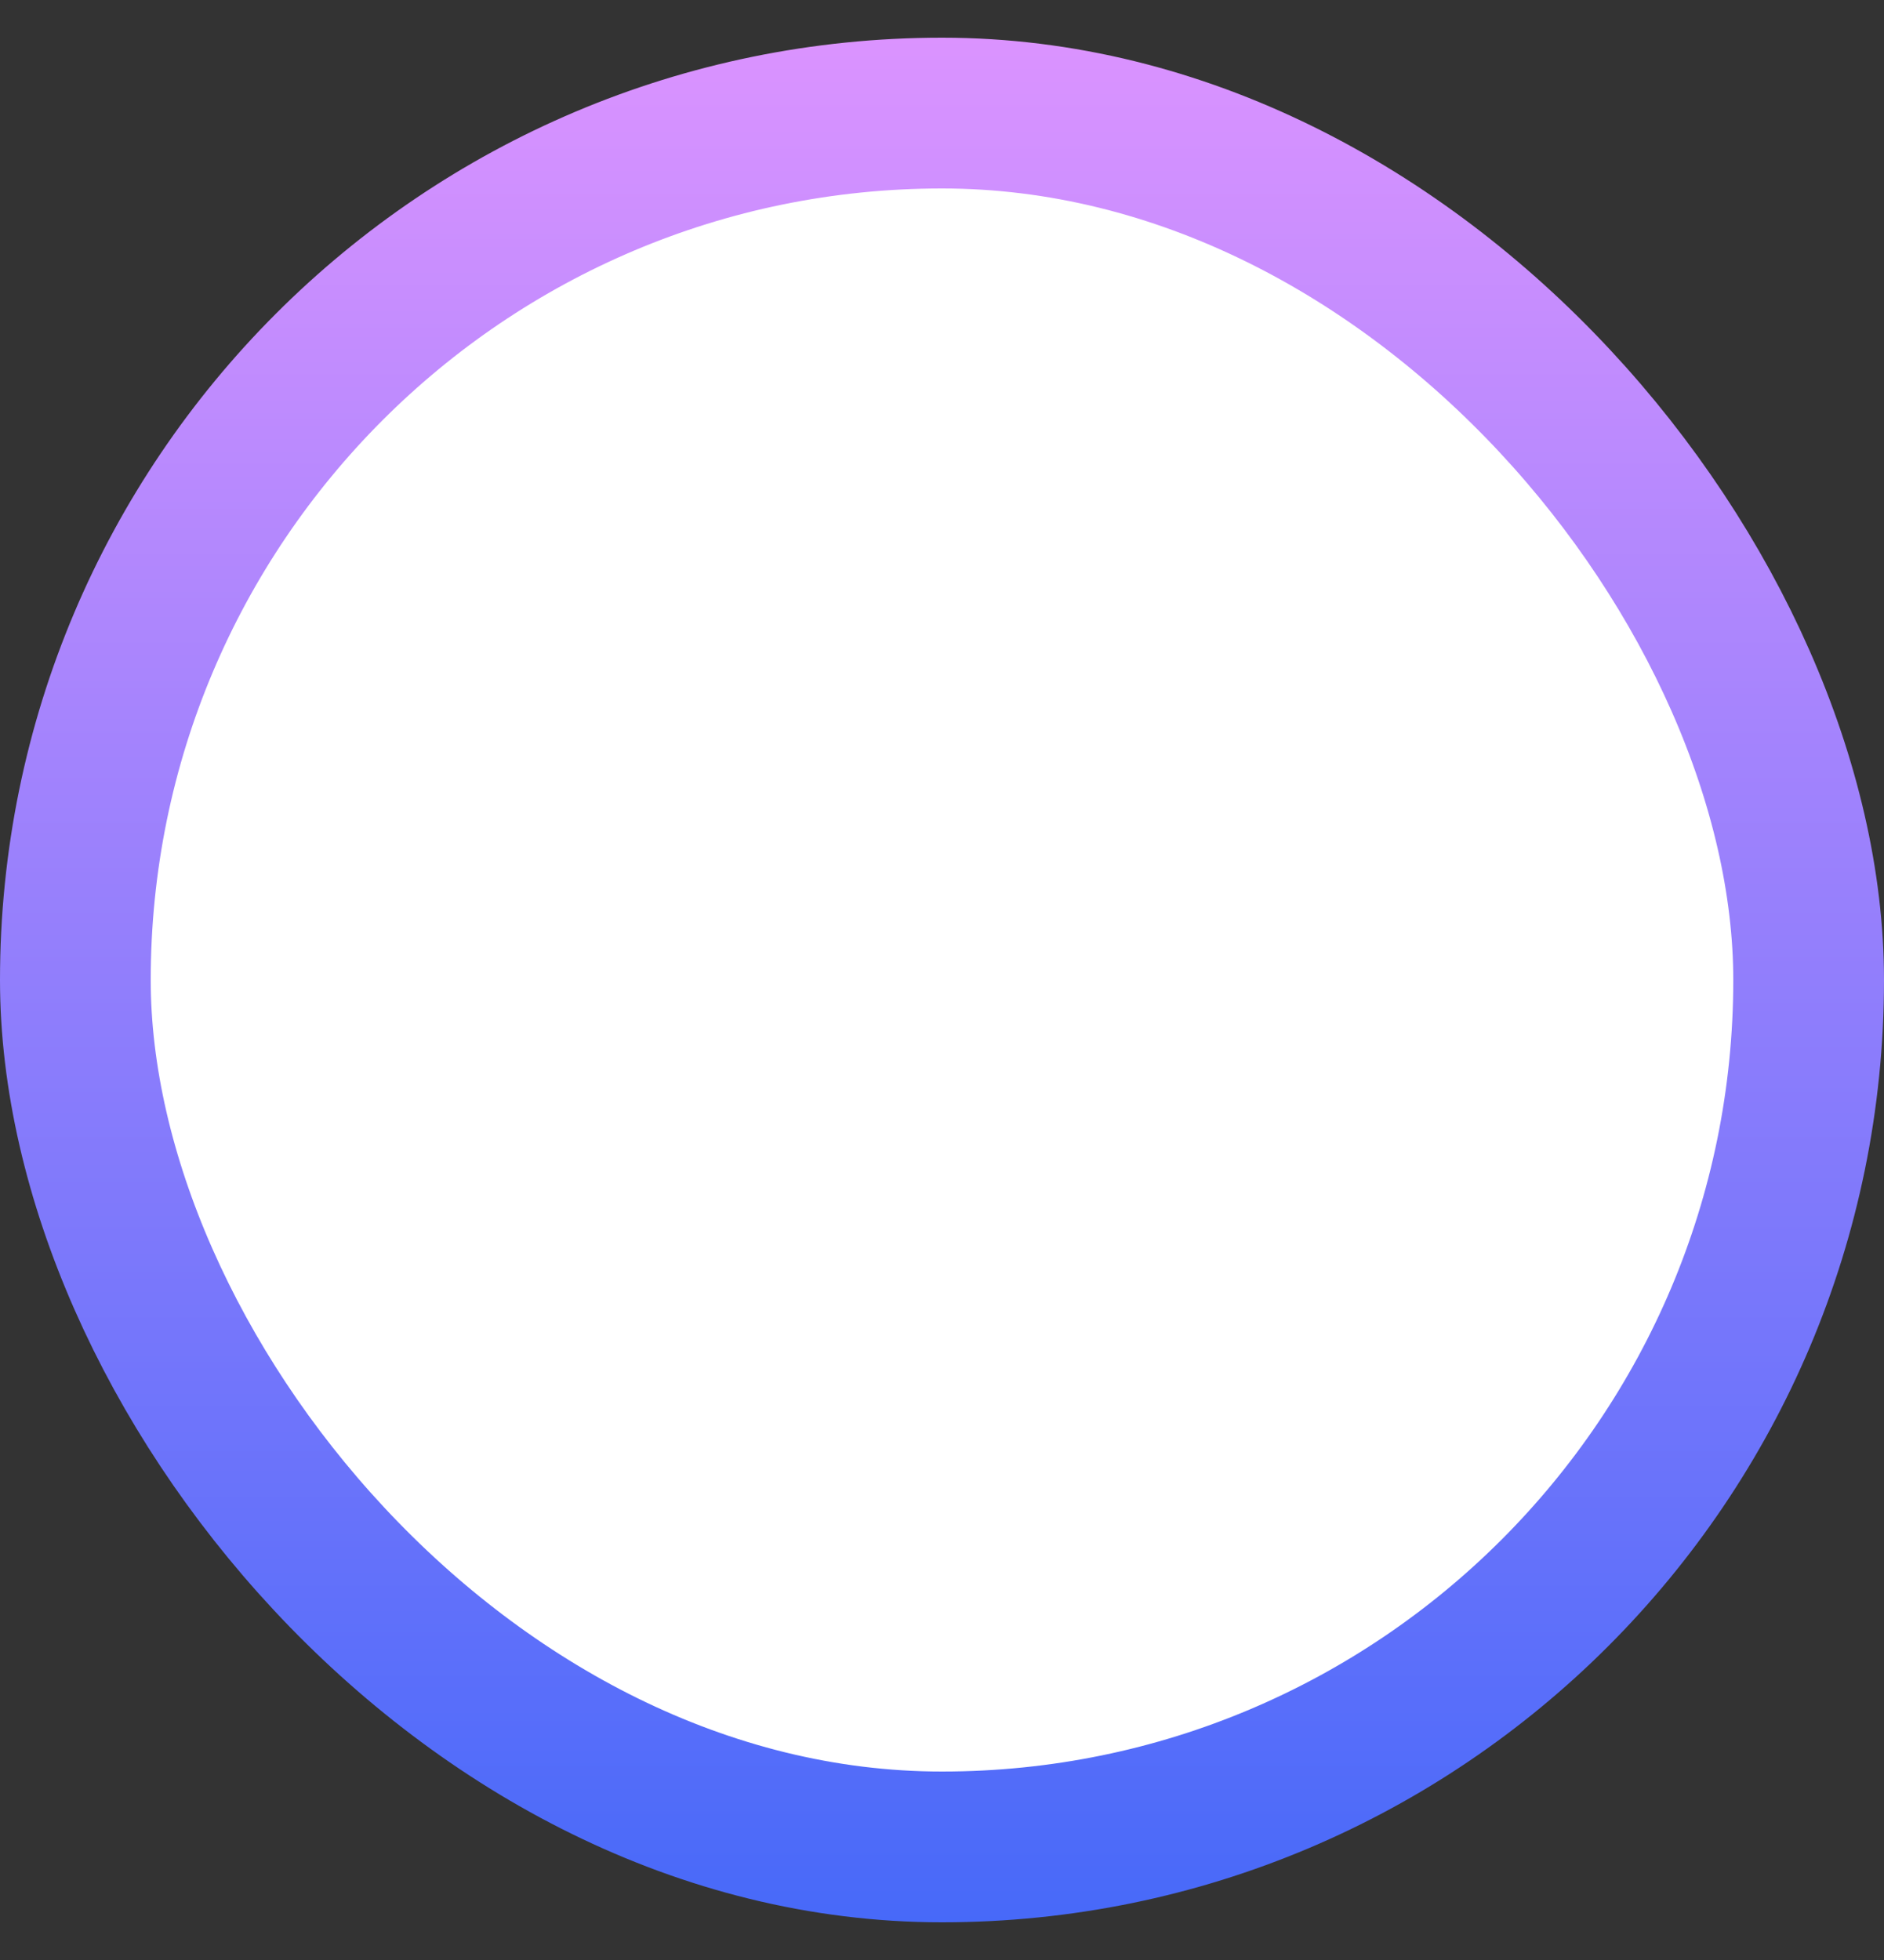 <svg width="25" height="26" viewBox="0 0 25 26" fill="none" xmlns="http://www.w3.org/2000/svg">
<rect x="0" y="0" width="25" height="26" fill="#333333" stroke="none"/>
<rect x="1" y="1.5" width="23" height="23" rx="11.5" fill="white"/>
<rect x="1" y="1.5" width="23" height="23" rx="11.5" stroke="url(#paint0_linear_2172_9177)" stroke-width="2"/>
<defs>
<linearGradient id="paint0_linear_2172_9177" x1="12.5" y1="0.5" x2="12.5" y2="25.5" gradientUnits="userSpaceOnUse">
<stop stop-color="#DB93FF"/>
<stop offset="1" stop-color="#4769F9"/>
</linearGradient>
</defs>
</svg>
